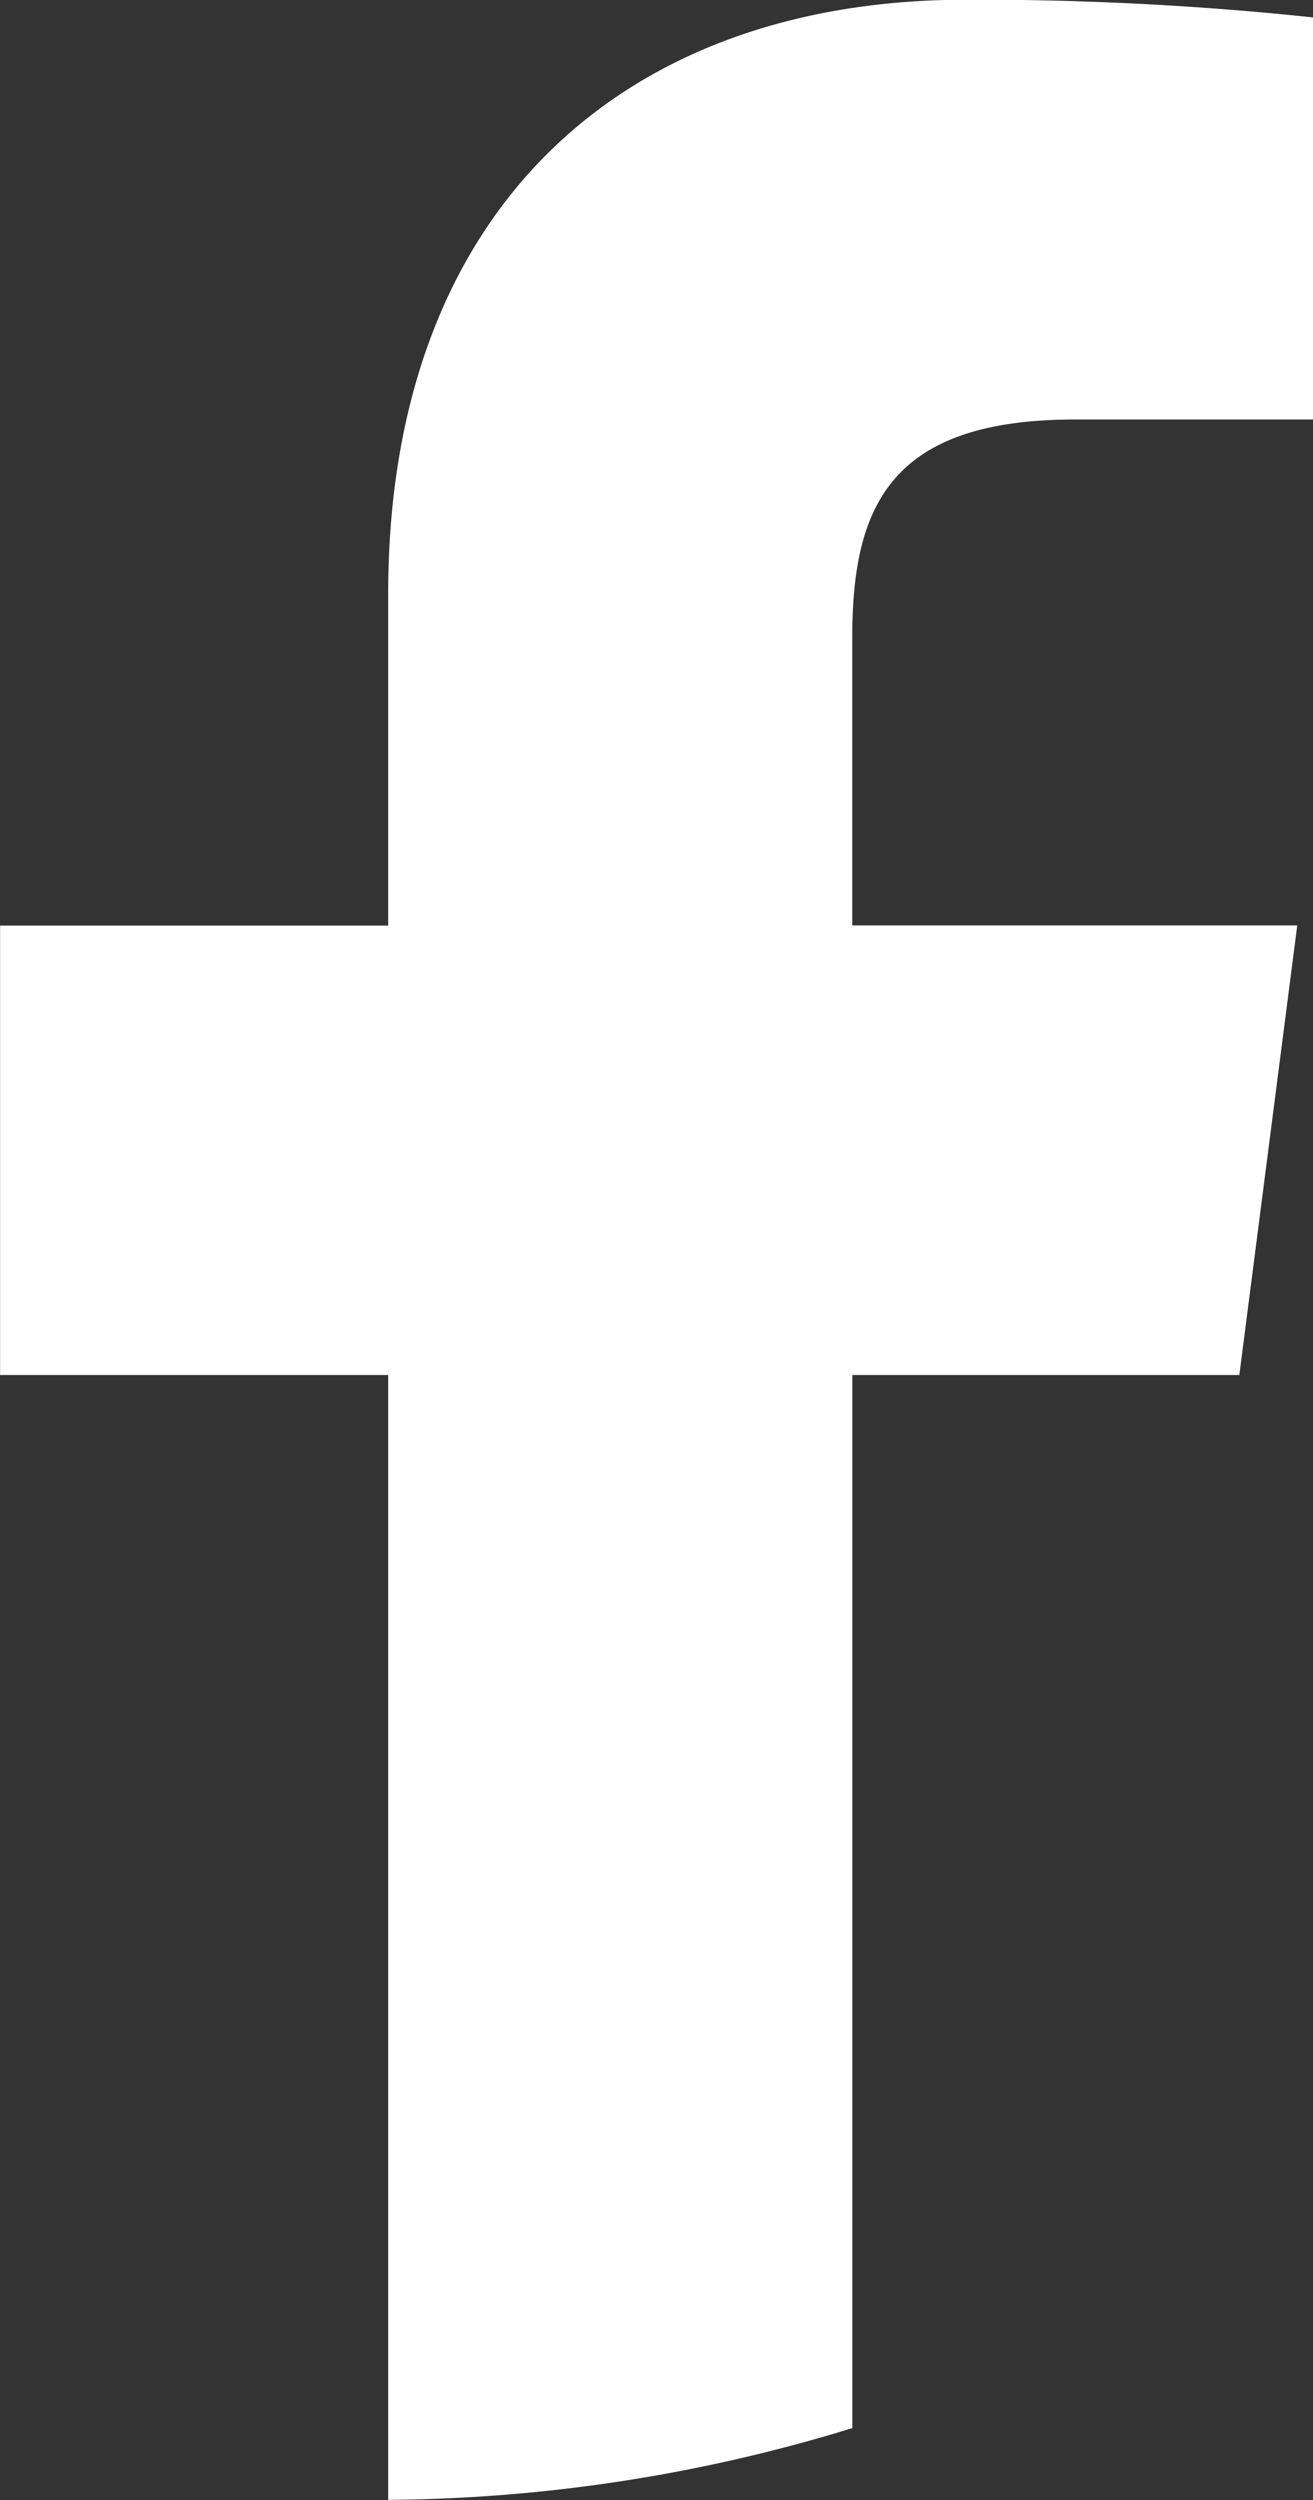 <svg xmlns="http://www.w3.org/2000/svg" width="14.257" height="27.142" viewBox="0 0 14.257 27.142">
  <rect x="0" y="0" width="14.257" height="27.142" fill="#333333" stroke="none"/>
  <path id="Path_970" data-name="Path 970" d="M305.062,242.3l.629-4.881h-4.832v-3.116c0-1.413.392-2.376,2.418-2.376h2.585v-4.365a34.611,34.611,0,0,0-3.766-.192c-3.725,0-6.276,2.274-6.276,6.451v3.6h-4.214V242.3h4.214v12.211a17.511,17.511,0,0,0,5.04-.779V242.3Z" transform="translate(-291.605 -227.373)" fill="#fff"/>
</svg>
